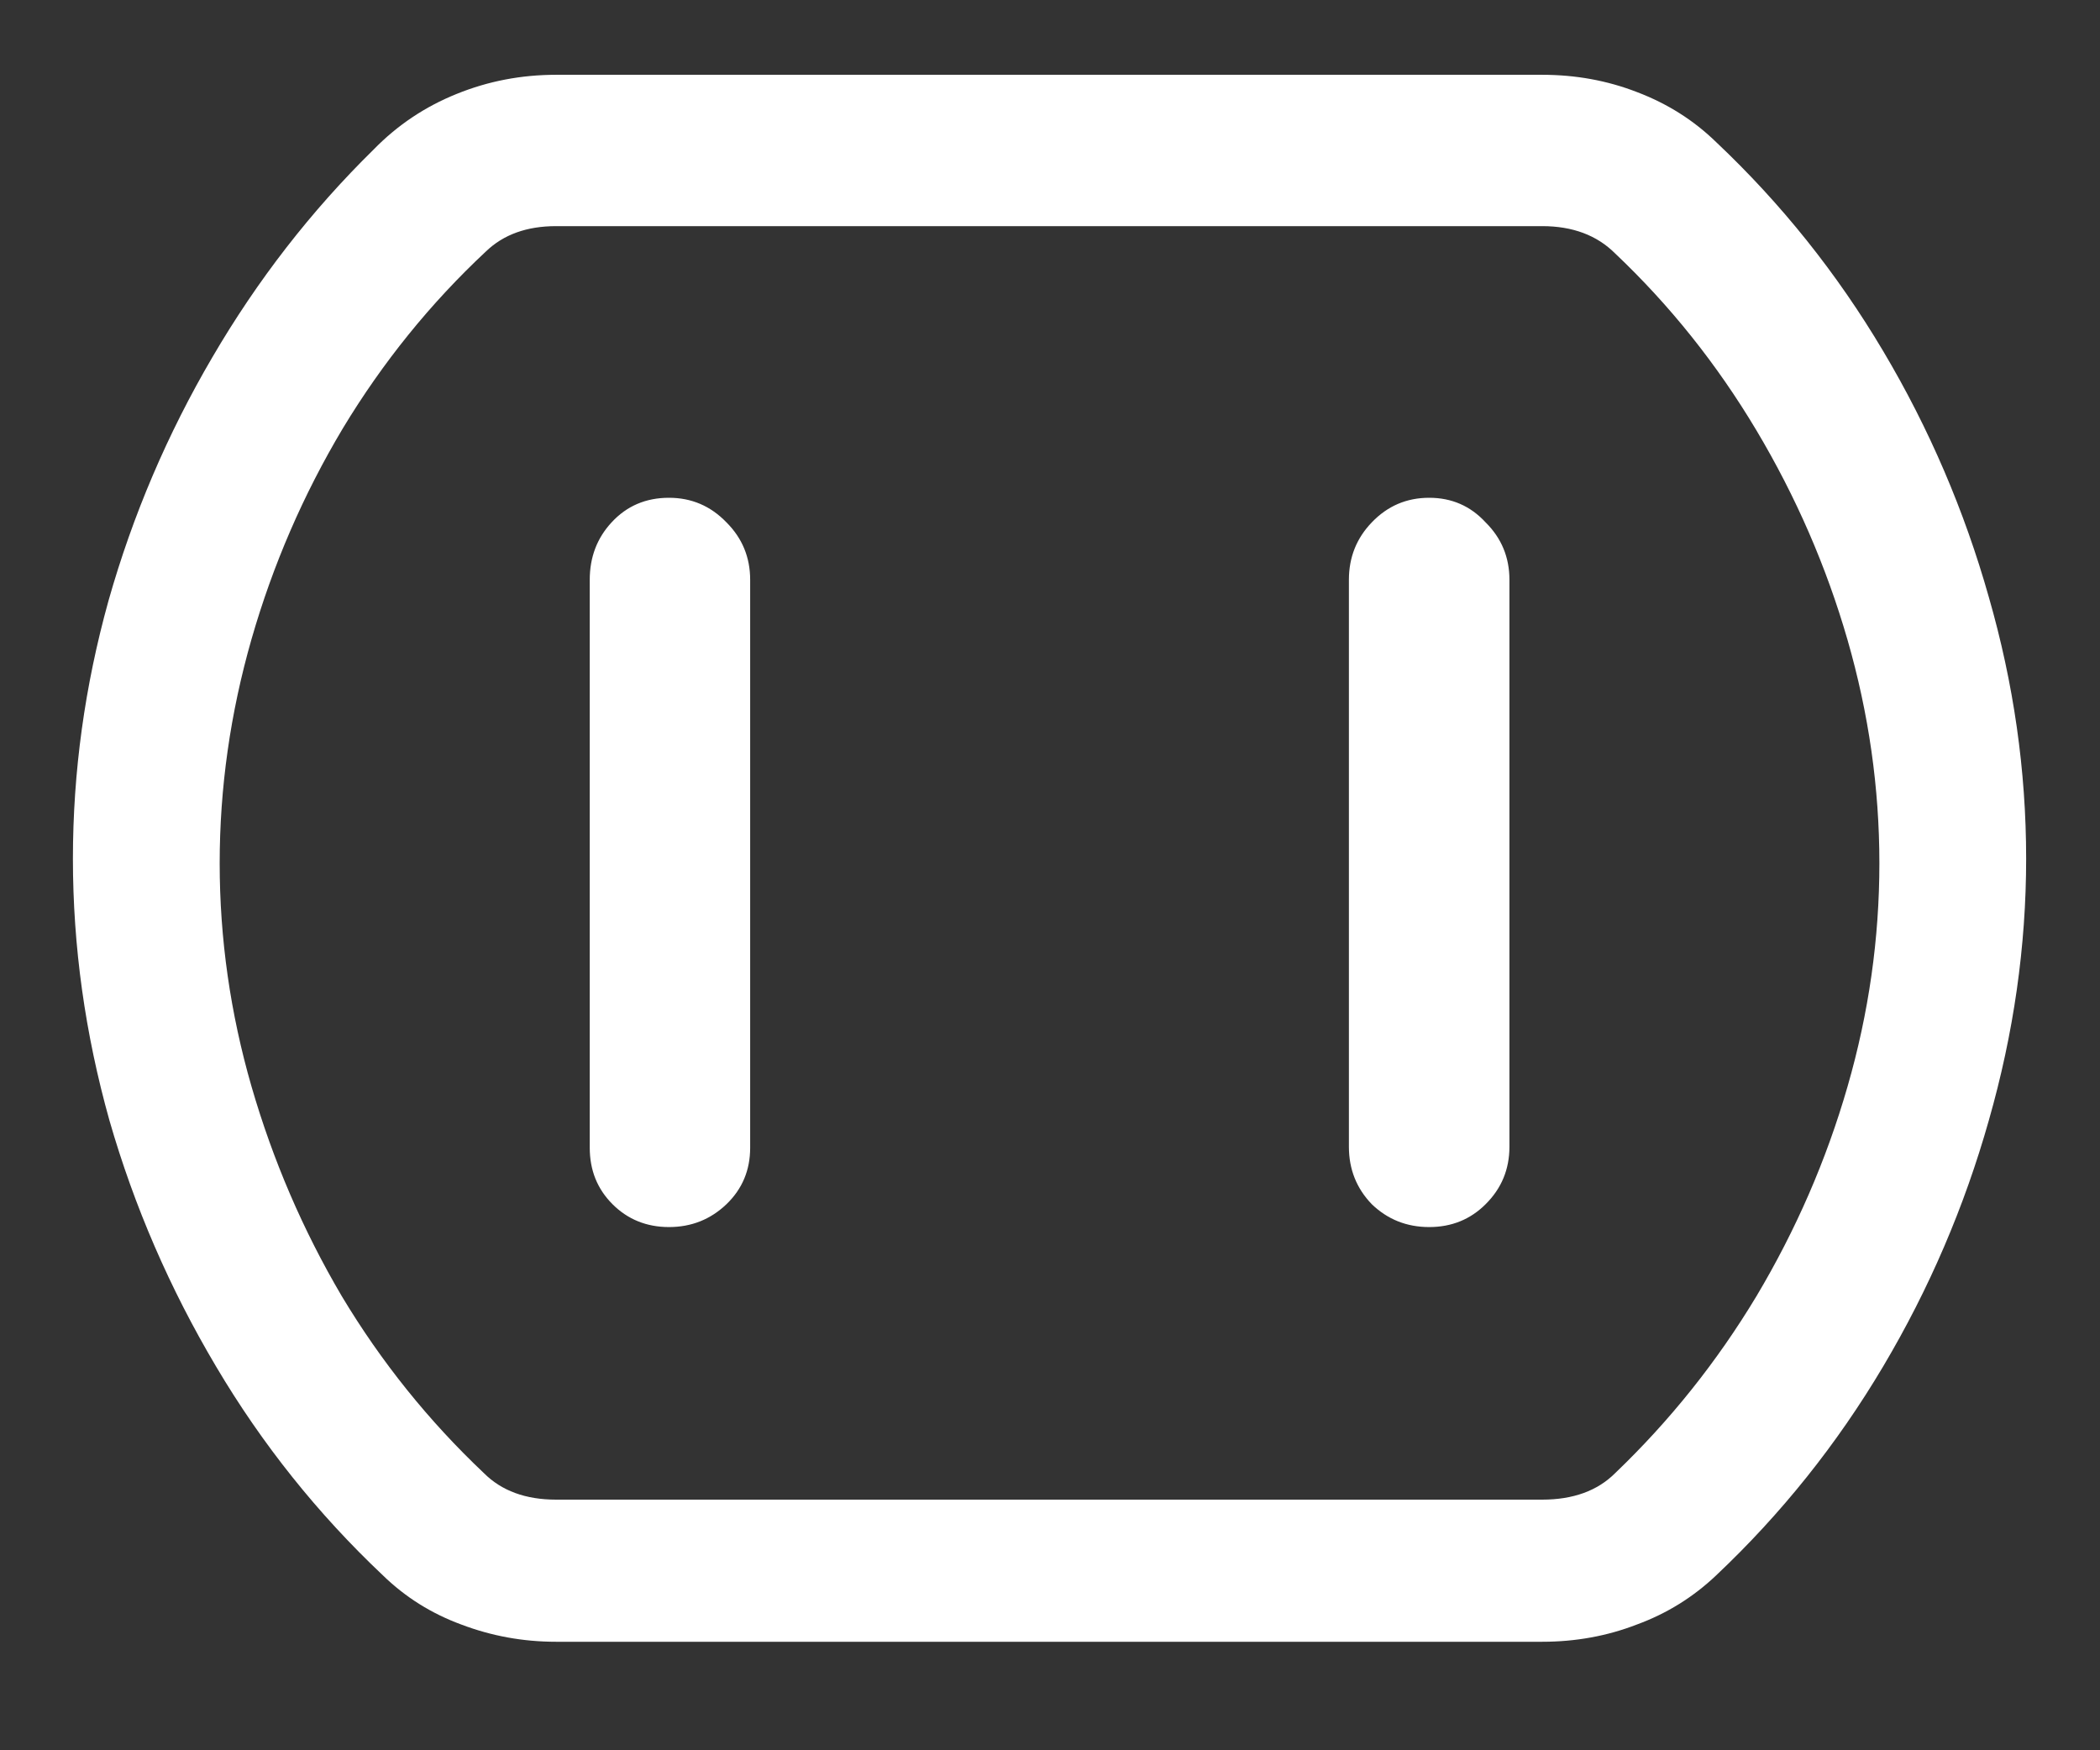 <svg width="18" height="15" viewBox="0 0 18 15" fill="none" xmlns="http://www.w3.org/2000/svg">
<rect x="0" y="0" width="18" height="15" fill="#333333" stroke="none"/>
<path d="M4.766 14.07H13.219C13.505 14.07 13.776 14.021 14.031 13.922C14.287 13.828 14.513 13.688 14.711 13.5C15.268 12.974 15.745 12.378 16.141 11.711C16.537 11.044 16.838 10.341 17.047 9.602C17.26 8.857 17.367 8.109 17.367 7.359C17.367 6.604 17.26 5.857 17.047 5.117C16.838 4.378 16.537 3.674 16.141 3.008C15.745 2.341 15.268 1.745 14.711 1.219C14.518 1.031 14.292 0.888 14.031 0.789C13.776 0.69 13.505 0.641 13.219 0.641H4.766C4.469 0.641 4.185 0.695 3.914 0.805C3.643 0.914 3.406 1.073 3.203 1.281C2.667 1.807 2.206 2.401 1.82 3.062C1.435 3.719 1.138 4.414 0.93 5.148C0.727 5.878 0.625 6.615 0.625 7.359C0.625 8.109 0.729 8.857 0.938 9.602C1.151 10.341 1.456 11.044 1.852 11.711C2.247 12.378 2.724 12.974 3.281 13.5C3.474 13.688 3.698 13.828 3.953 13.922C4.214 14.021 4.484 14.07 4.766 14.07ZM4.766 12.852C4.505 12.852 4.299 12.776 4.148 12.625C3.674 12.177 3.268 11.672 2.93 11.109C2.596 10.542 2.339 9.943 2.156 9.312C1.974 8.682 1.883 8.044 1.883 7.398C1.883 6.753 1.974 6.112 2.156 5.477C2.339 4.841 2.599 4.24 2.938 3.672C3.281 3.104 3.69 2.599 4.164 2.156C4.315 2.01 4.516 1.938 4.766 1.938H13.219C13.479 1.938 13.688 2.016 13.844 2.172C14.312 2.615 14.716 3.12 15.055 3.688C15.393 4.255 15.654 4.854 15.836 5.484C16.018 6.115 16.109 6.753 16.109 7.398C16.109 8.044 16.018 8.682 15.836 9.312C15.654 9.943 15.393 10.542 15.055 11.109C14.716 11.672 14.312 12.177 13.844 12.625C13.693 12.776 13.484 12.852 13.219 12.852H4.766ZM5.734 10.516C5.927 10.516 6.091 10.45 6.227 10.32C6.362 10.19 6.43 10.029 6.43 9.836V4.969C6.43 4.776 6.362 4.612 6.227 4.477C6.091 4.336 5.927 4.266 5.734 4.266C5.536 4.266 5.372 4.336 5.242 4.477C5.117 4.612 5.055 4.776 5.055 4.969V9.836C5.055 10.029 5.12 10.19 5.25 10.32C5.38 10.45 5.542 10.516 5.734 10.516ZM12.25 10.516C12.443 10.516 12.604 10.45 12.734 10.32C12.87 10.185 12.938 10.021 12.938 9.828V4.969C12.938 4.776 12.87 4.612 12.734 4.477C12.604 4.336 12.443 4.266 12.25 4.266C12.057 4.266 11.893 4.336 11.758 4.477C11.628 4.612 11.562 4.776 11.562 4.969V9.828C11.562 10.021 11.628 10.185 11.758 10.32C11.893 10.45 12.057 10.516 12.25 10.516Z" fill="white"/>
</svg>
